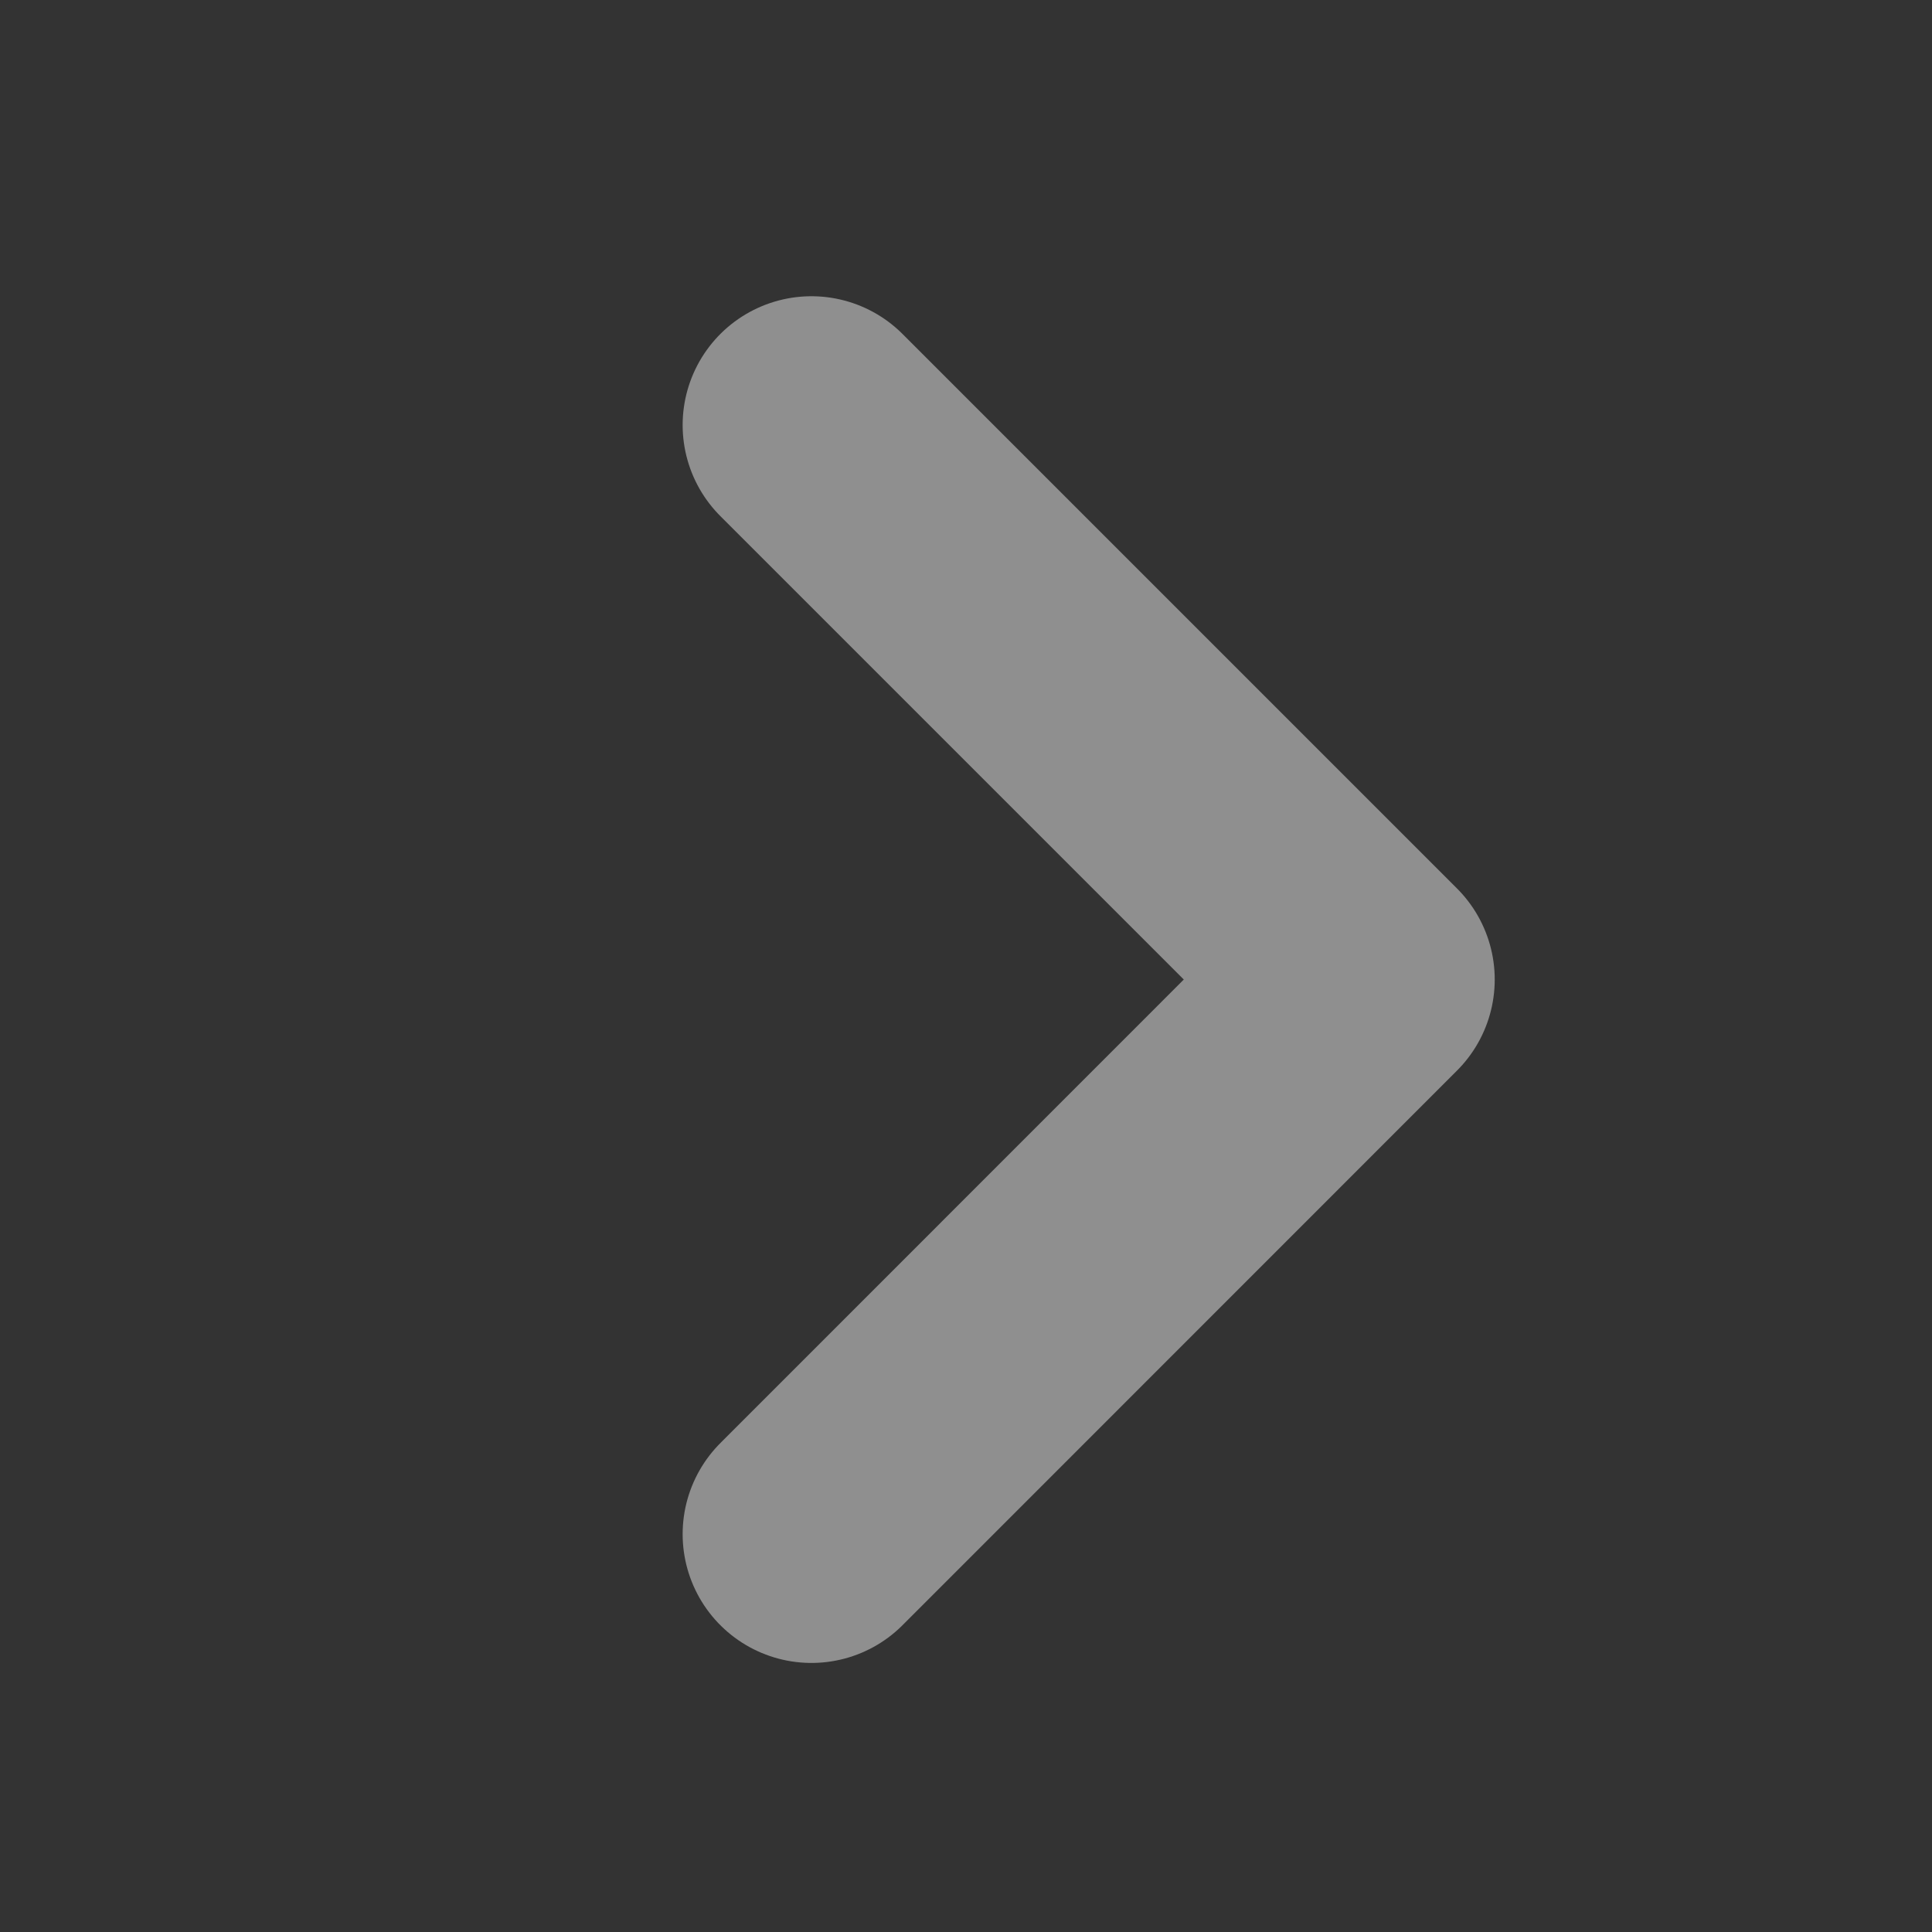 <svg xmlns="http://www.w3.org/2000/svg" width="15" height="15" viewBox="0 0 15 15" fill="none">
  <rect x="0" y="0" width="15" height="15" fill="#333333" stroke="none"/>
  <g opacity="0.45">
    <path d="M6.3 3.3L10.605 7.605L6.3 11.911" stroke="white" stroke-width="2" stroke-linecap="round" stroke-linejoin="round"/>
  </g>
</svg>